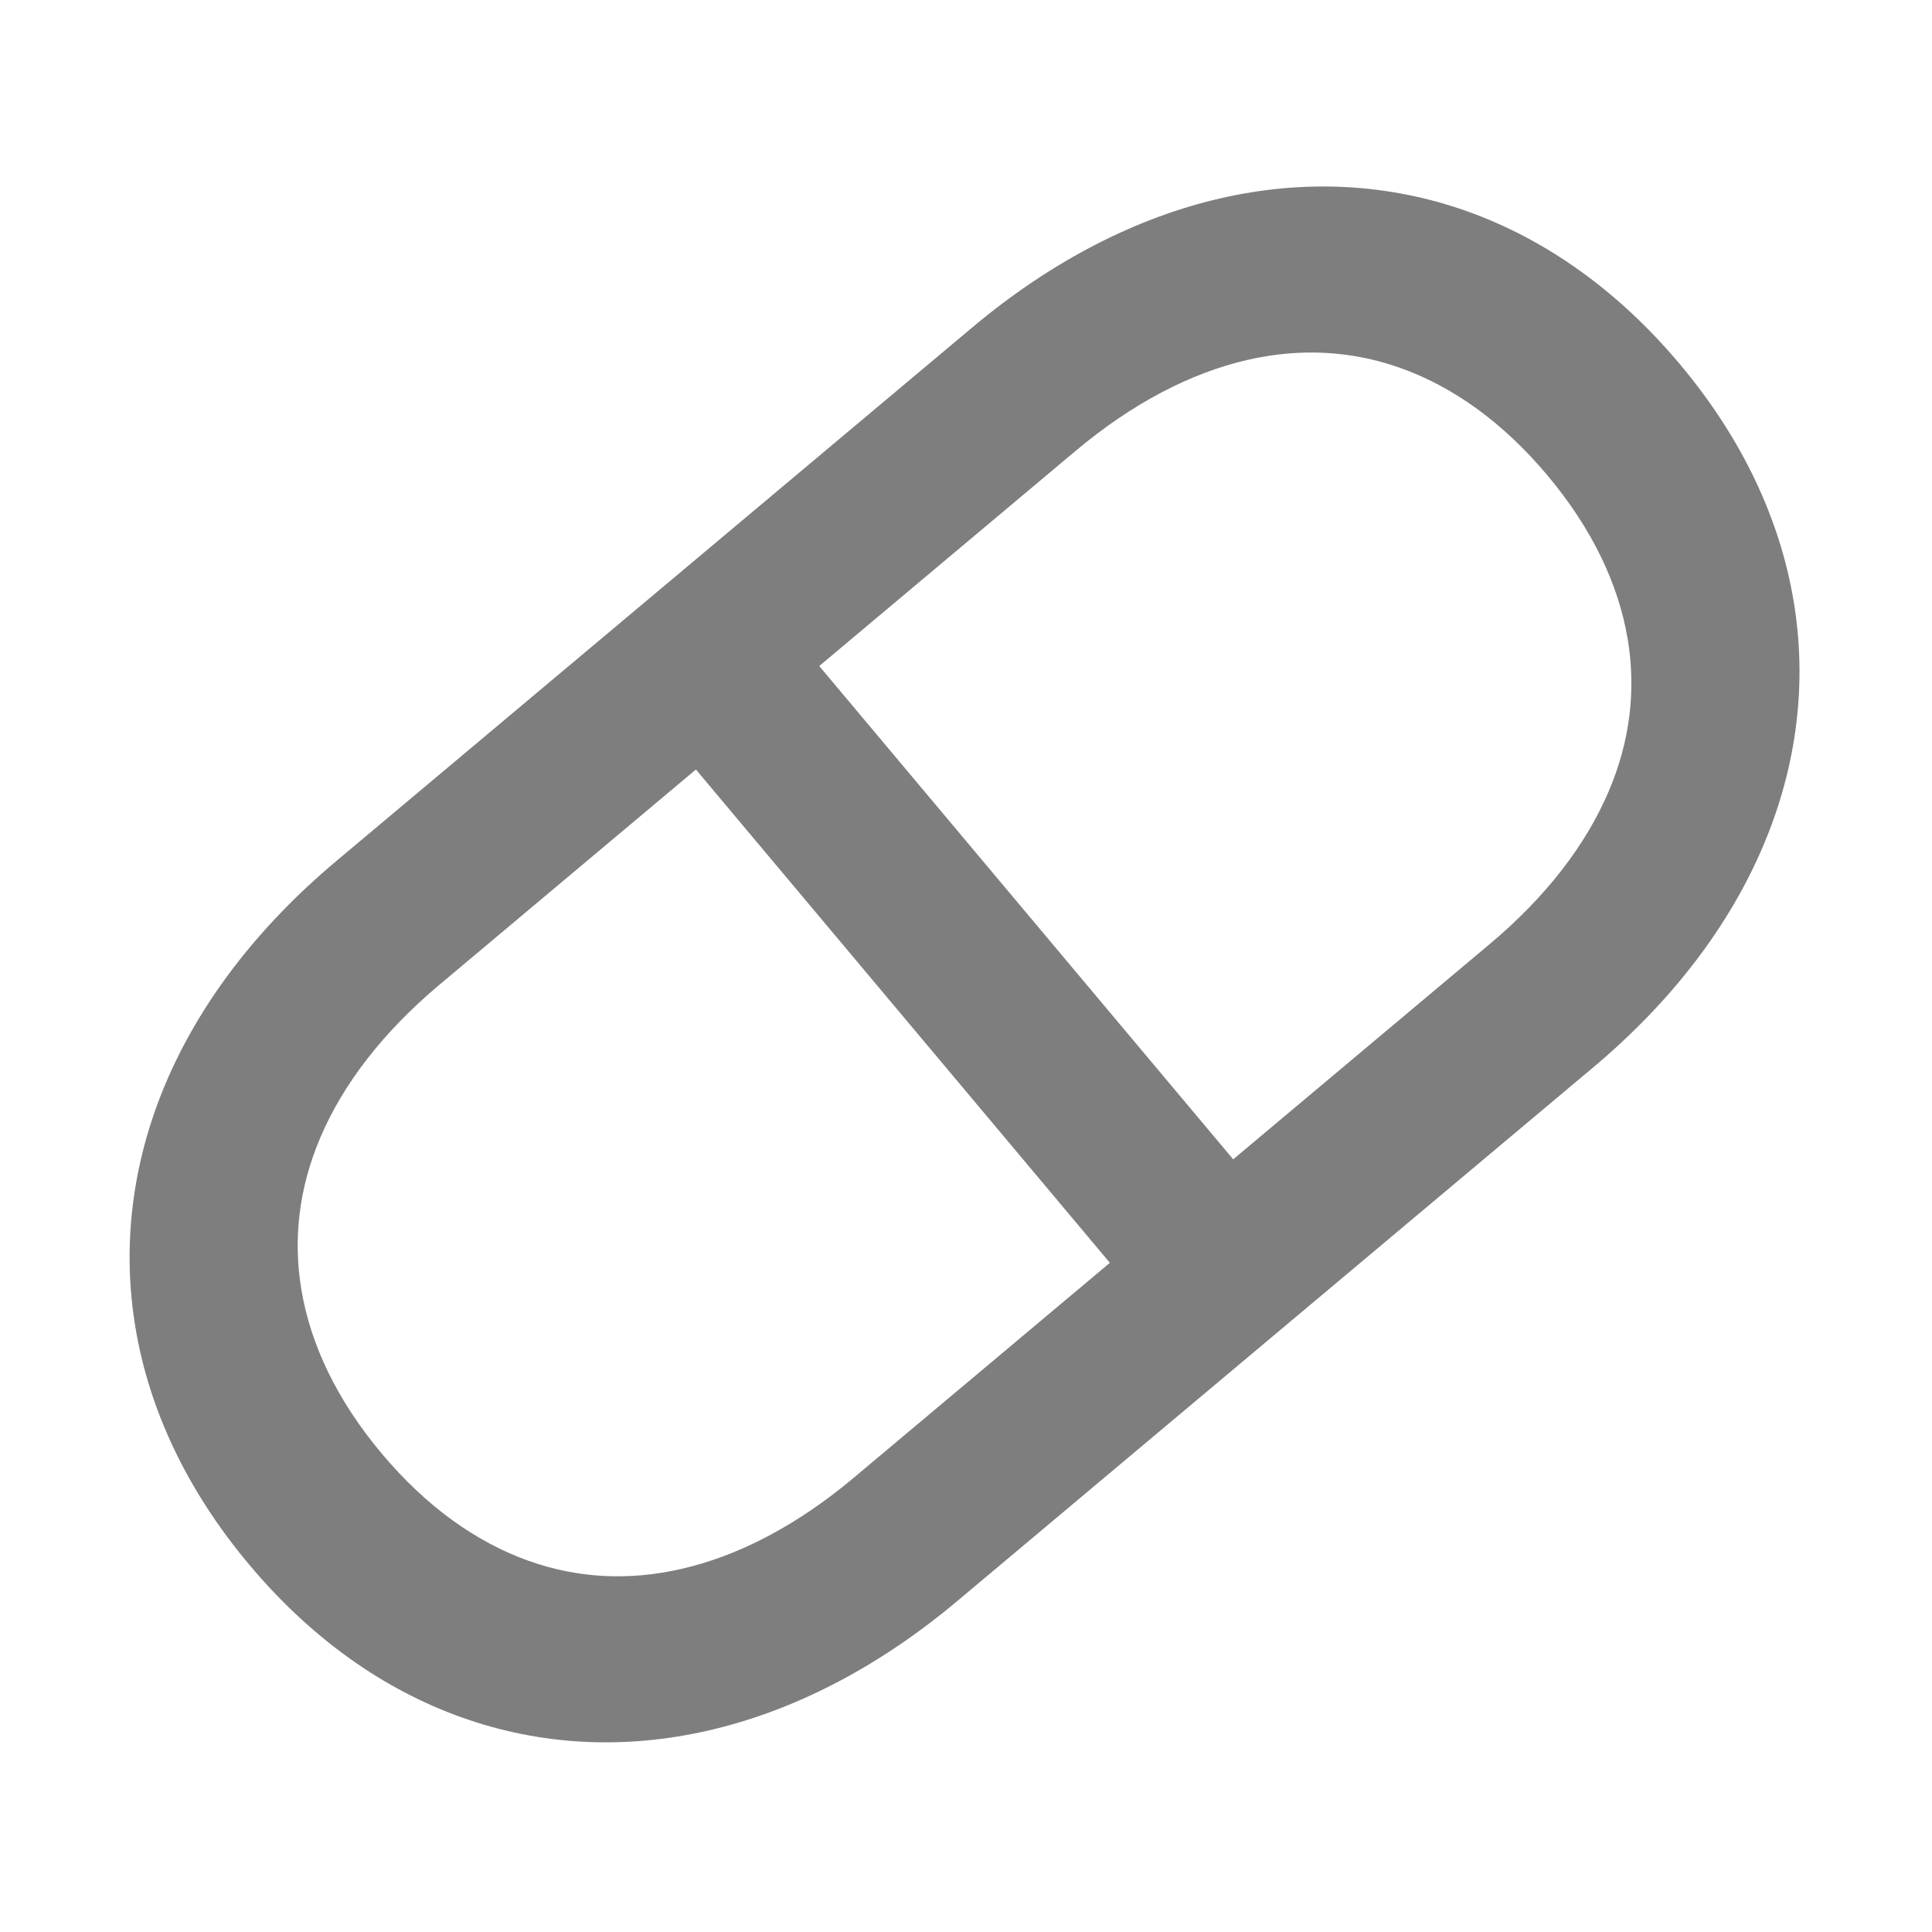<svg width="30" height="30" viewBox="0 0 30 30" fill="none" xmlns="http://www.w3.org/2000/svg">
<path fill-rule="evenodd" clip-rule="evenodd" d="M5.22 13.372L15.093 5.088C16.332 4.048 17.643 3.381 18.949 3.08C20.255 2.78 21.555 2.847 22.771 3.277C23.986 3.708 25.117 4.502 26.085 5.655C27.053 6.808 27.638 8.06 27.851 9.332C28.064 10.604 27.904 11.896 27.381 13.129C26.859 14.363 25.974 15.539 24.735 16.578L14.862 24.863C13.623 25.902 12.311 26.57 11.005 26.87C9.7 27.171 8.399 27.104 7.184 26.673C5.968 26.243 4.837 25.449 3.87 24.296C2.902 23.143 2.317 21.891 2.104 20.619C1.891 19.347 2.051 18.055 2.573 16.821C3.096 15.588 3.981 14.412 5.22 13.372ZM6.827 15.288C5.942 16.03 5.323 16.84 4.971 17.671C4.645 18.441 4.547 19.233 4.68 20.027C4.823 20.882 5.235 21.746 5.927 22.57C6.618 23.394 7.397 23.949 8.215 24.239C8.974 24.508 9.77 24.549 10.585 24.361C11.464 24.159 12.37 23.691 13.255 22.948L23.128 14.663C24.013 13.921 24.632 13.11 24.983 12.28C25.31 11.51 25.407 10.718 25.275 9.924C25.131 9.068 24.72 8.205 24.028 7.381C23.337 6.557 22.558 6.001 21.74 5.712C20.981 5.443 20.184 5.402 19.369 5.589C18.491 5.791 17.585 6.26 16.7 7.003L12.721 10.342L12.721 10.342L10.806 11.949L10.806 11.949L6.827 15.288ZM10.806 11.949L17.234 19.609L19.149 18.002L12.721 10.342L10.806 11.949Z" fill="#7E7E7E"/>
</svg>
